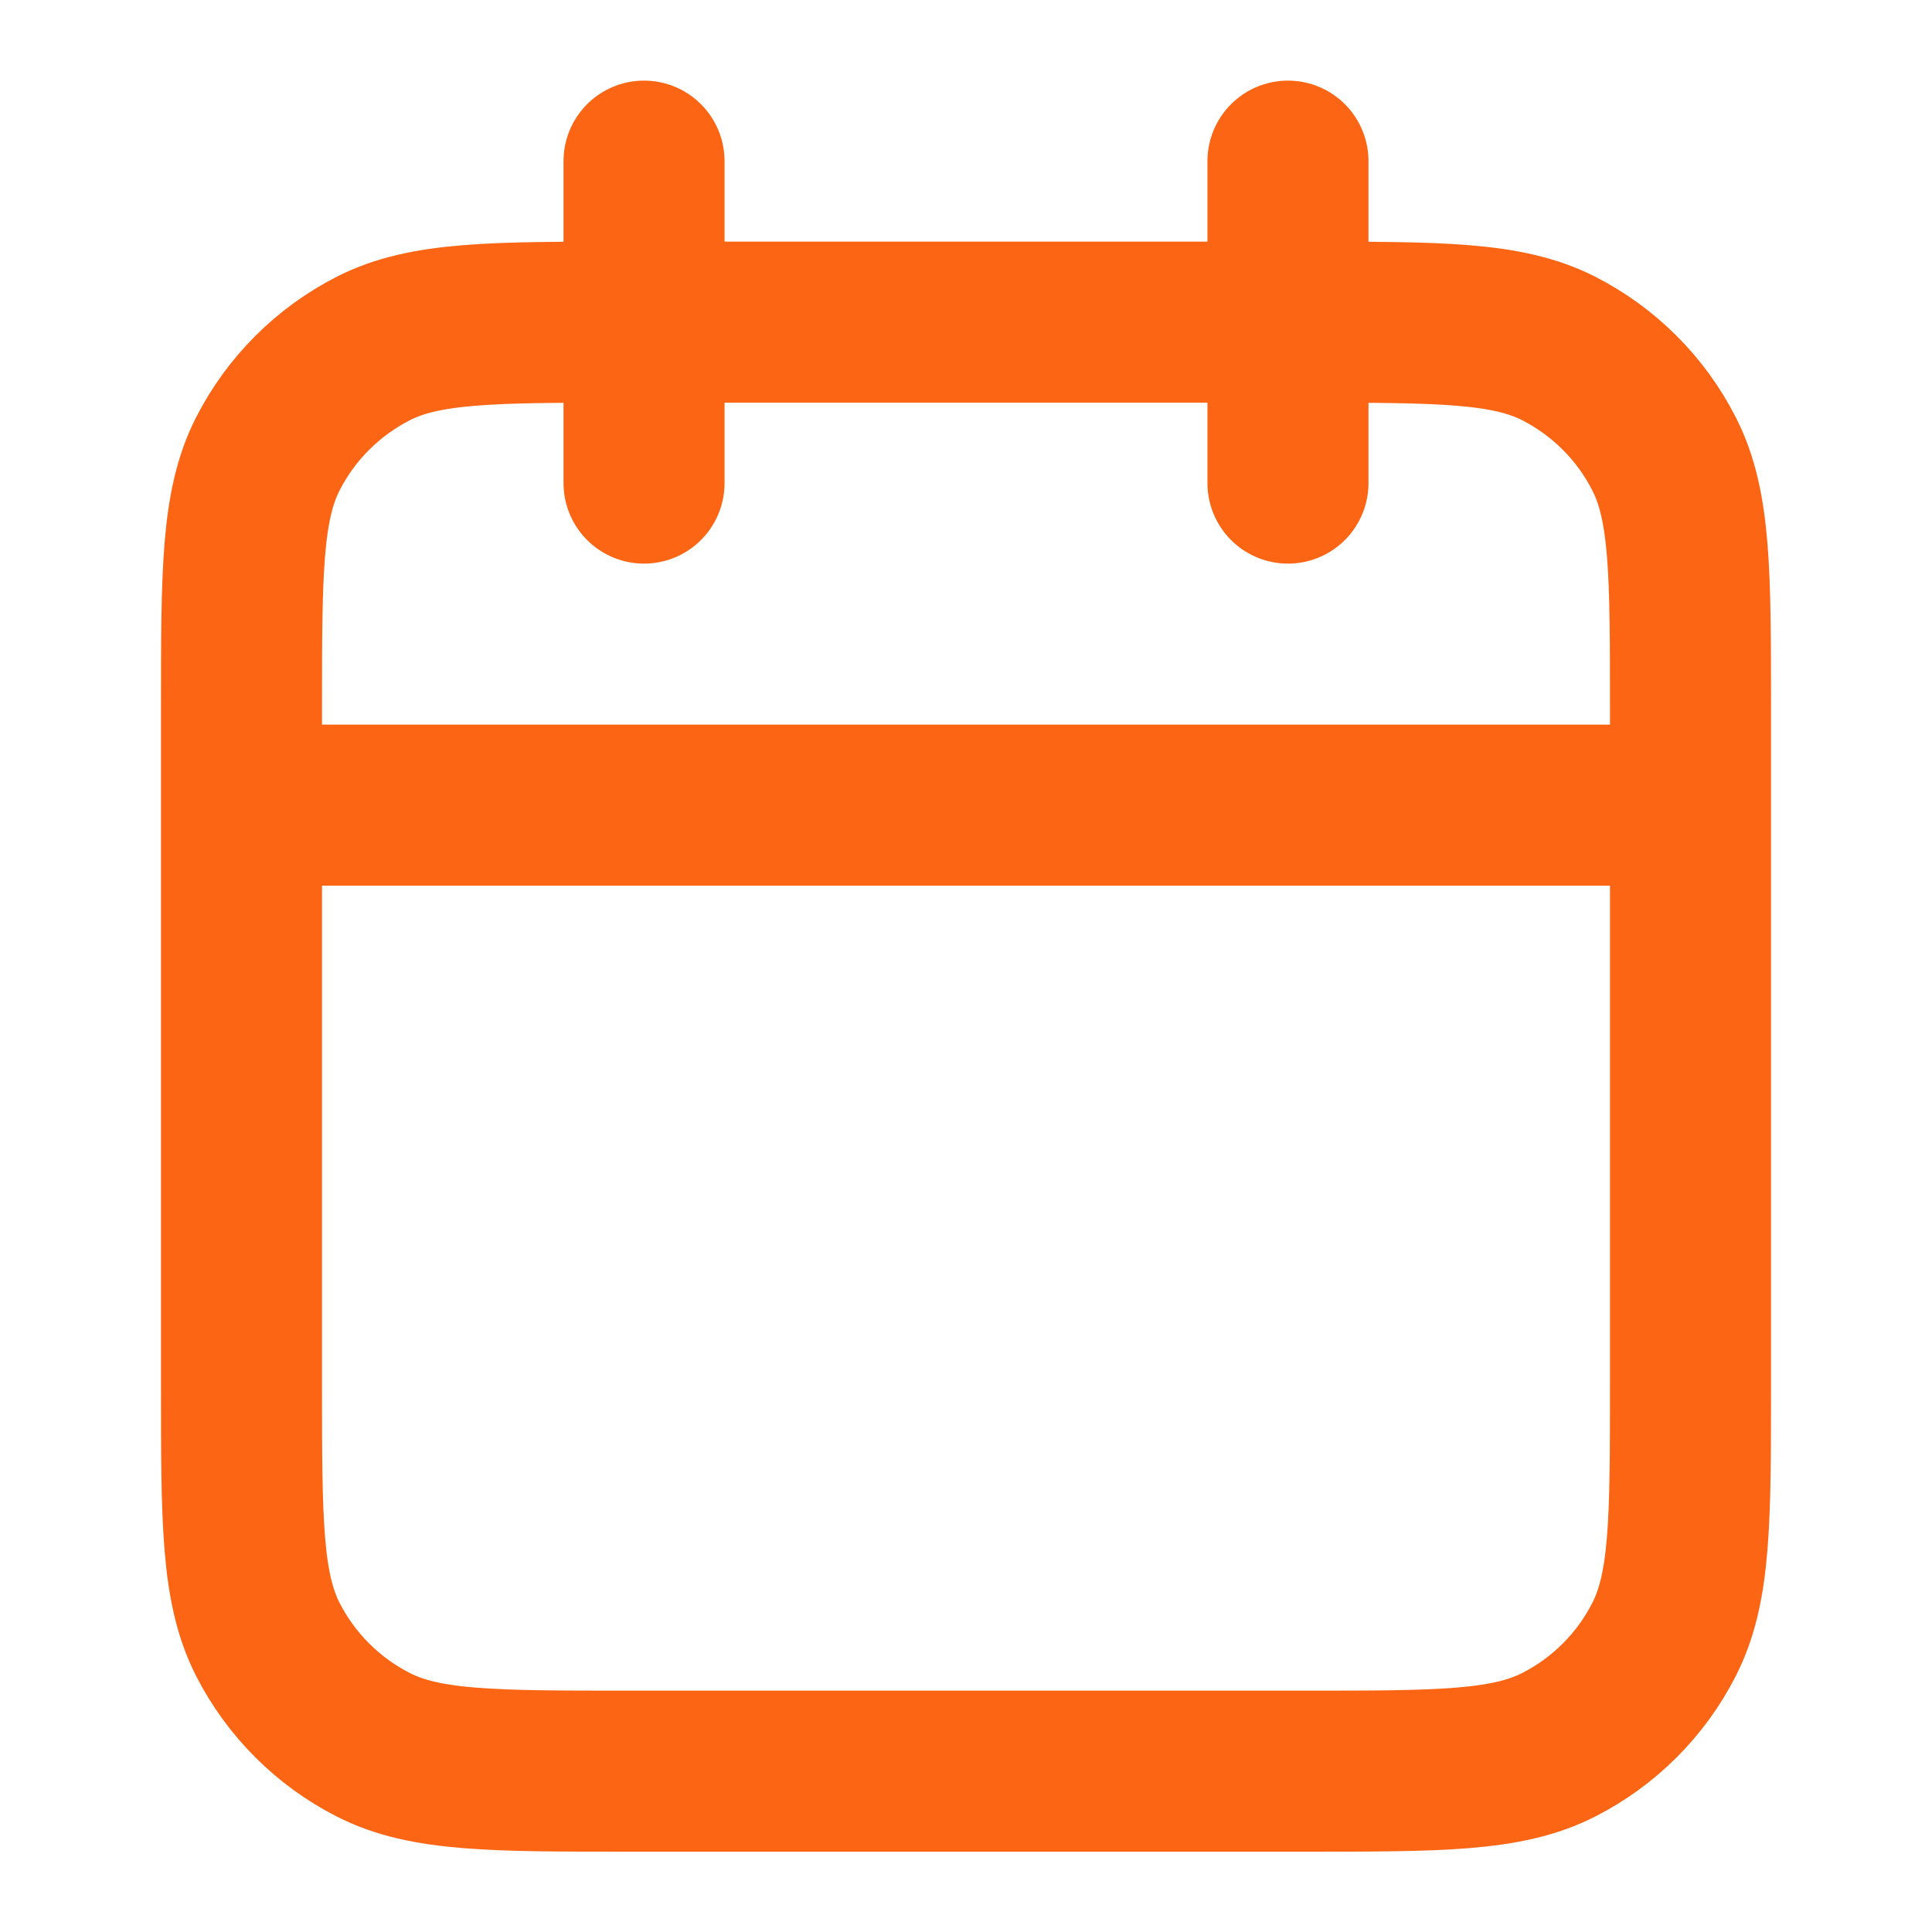 <svg width="20" height="20" viewBox="0 0 20 20" fill="none" xmlns="http://www.w3.org/2000/svg">
<path d="M17.5 8.335H2.5M13.333 1.668V5.001M6.667 1.668V5.001M6.5 18.335H13.5C14.9 18.335 15.6 18.335 16.135 18.062C16.605 17.823 16.988 17.44 17.227 16.97C17.5 16.435 17.5 15.735 17.5 14.335V7.335C17.5 5.934 17.5 5.234 17.227 4.7C16.988 4.229 16.605 3.847 16.135 3.607C15.6 3.335 14.9 3.335 13.5 3.335H6.5C5.1 3.335 4.4 3.335 3.865 3.607C3.395 3.847 3.012 4.229 2.772 4.7C2.5 5.234 2.5 5.934 2.5 7.335V14.335C2.5 15.735 2.5 16.435 2.772 16.97C3.012 17.44 3.395 17.823 3.865 18.062C4.4 18.335 5.1 18.335 6.5 18.335Z" stroke="#FB6514" stroke-width="1.667" stroke-linecap="round" stroke-linejoin="round"/>
</svg>
